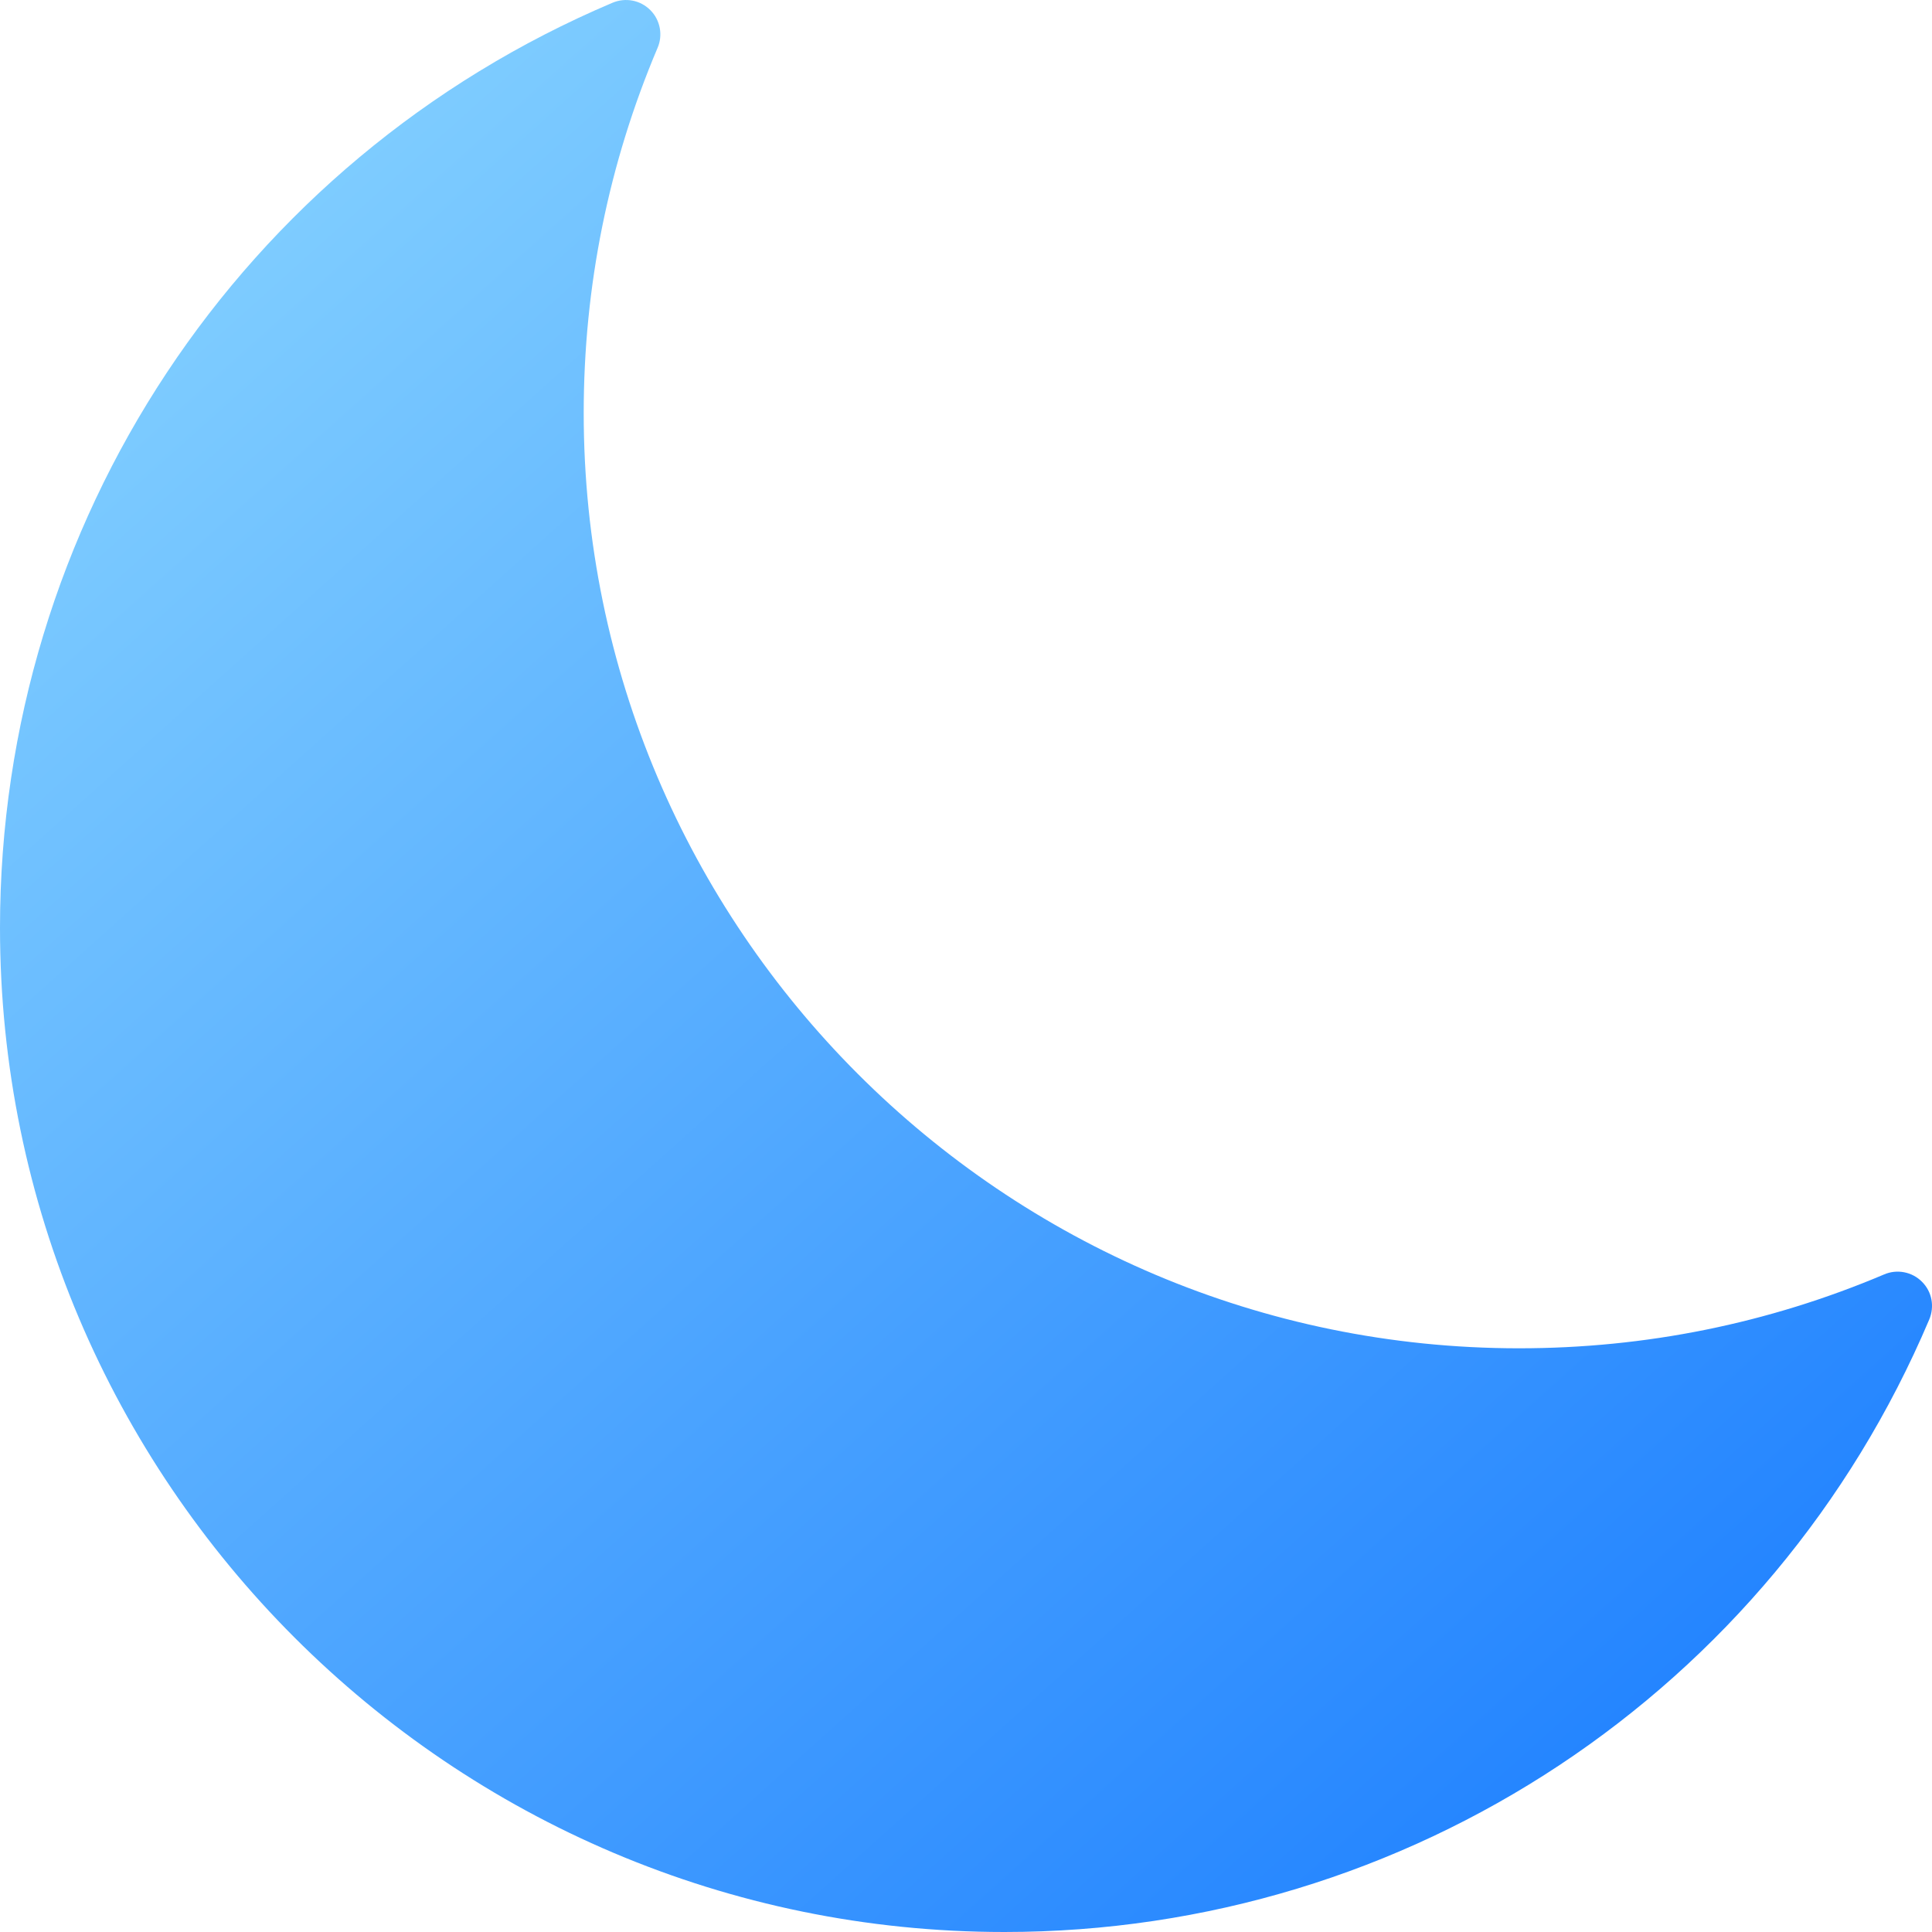 <svg width="24" height="24" viewBox="0 0 24 24" fill="none" xmlns="http://www.w3.org/2000/svg">
<path d="M12.476 24C17.498 24 22.007 21.013 23.965 16.393C24.034 16.23 24 16.046 23.875 15.922C23.751 15.797 23.562 15.763 23.404 15.832C21.968 16.44 20.442 16.749 18.87 16.749C12.463 16.749 7.251 11.537 7.251 5.13C7.251 3.558 7.56 2.032 8.168 0.596C8.237 0.438 8.203 0.249 8.078 0.125C7.954 0.001 7.77 -0.034 7.607 0.035C2.987 1.993 0 6.502 0 11.525C0 18.403 5.597 24 12.476 24Z" fill="url(#paint0_linear_453_3383)"/>
<defs>
<linearGradient id="paint0_linear_453_3383" x1="-3.167" y1="-0.72" x2="22.001" y2="27.318" gradientUnits="userSpaceOnUse">
<stop stop-color="#97E0FF"/>
<stop offset="1" stop-color="#1075FF"/>
</linearGradient>
</defs>
</svg>
